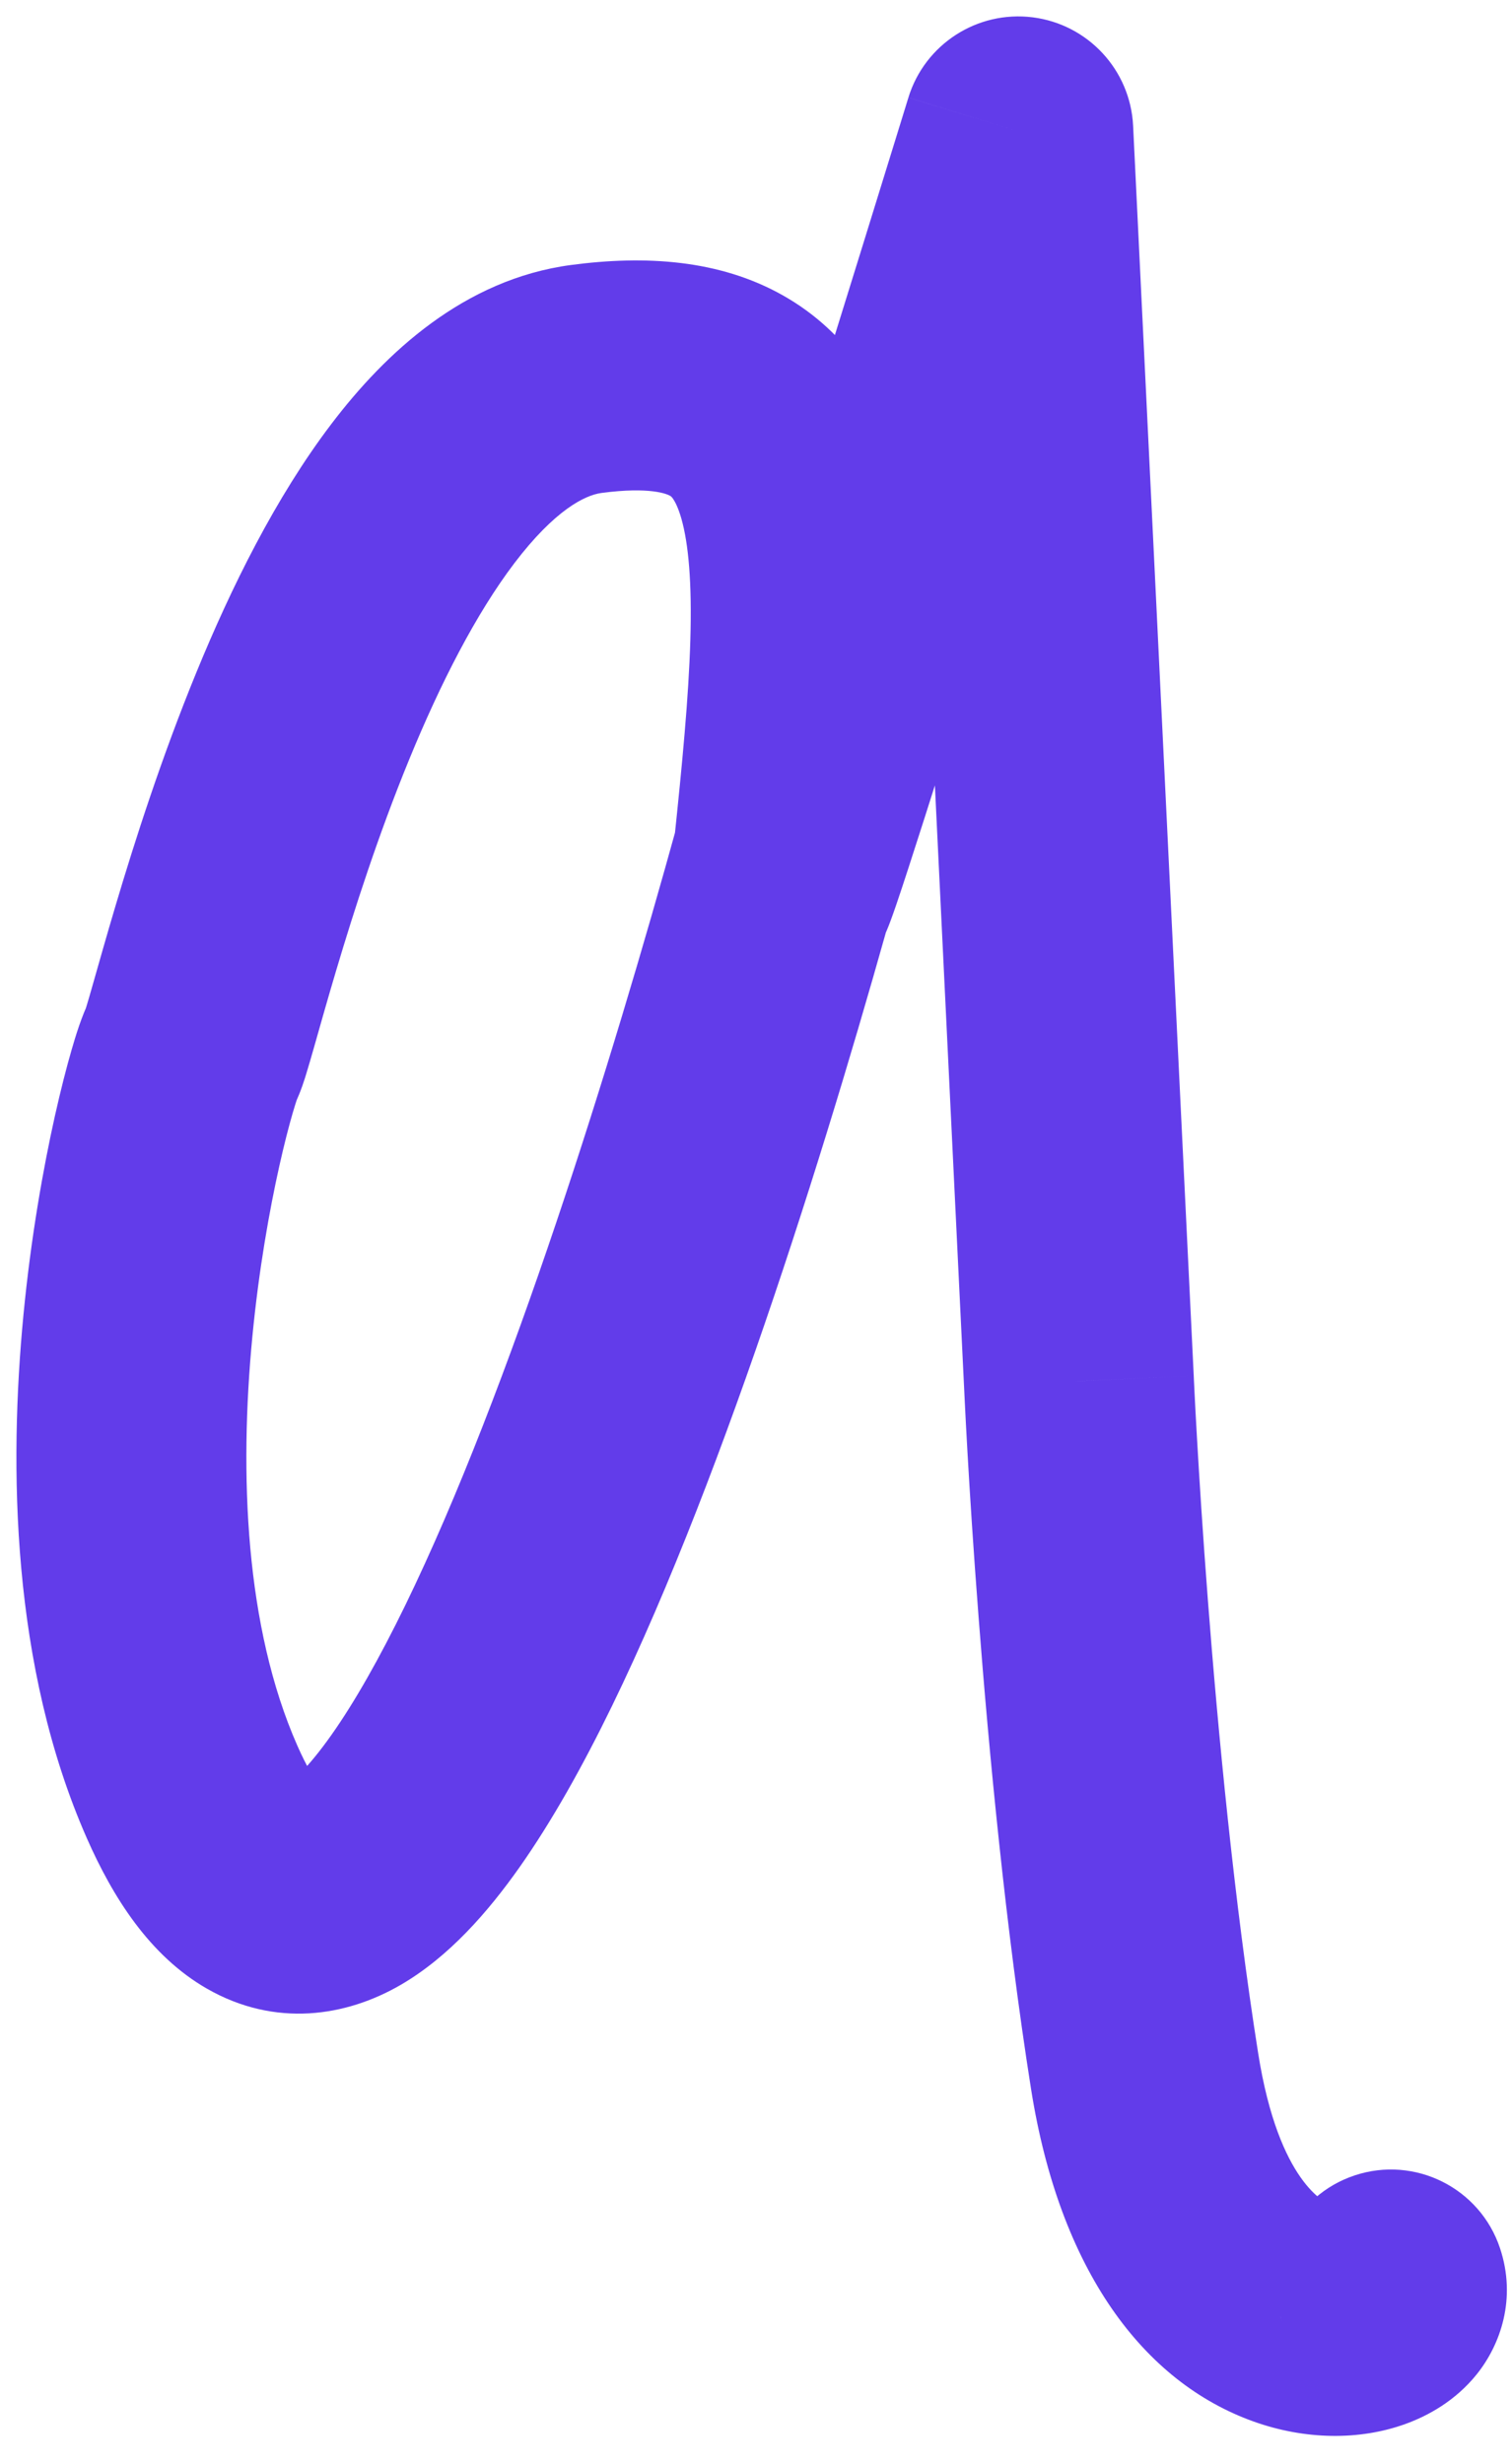 <svg width="46" height="75" viewBox="0 0 46 75" fill="none" xmlns="http://www.w3.org/2000/svg">
<path d="M24 26L27.374 26.931L27.451 26.653L27.481 26.366L24 26ZM5.845 54.536L9.049 53.126L5.845 54.536ZM31 4L34.496 3.83C34.414 2.133 33.124 0.74 31.438 0.527C29.752 0.315 28.156 1.344 27.655 2.968L31 4ZM32.845 42.036L36.342 41.884L36.341 41.875L36.341 41.866L32.845 42.036ZM45.665 68.429C45.054 66.595 43.072 65.604 41.238 66.215C39.404 66.826 38.413 68.809 39.025 70.642L45.665 68.429ZM27.481 26.366C27.73 24.001 27.953 21.724 28.013 19.695C28.073 17.7 27.987 15.669 27.476 13.873C26.942 11.995 25.866 10.136 23.829 8.988C21.895 7.899 19.639 7.766 17.382 8.066L18.308 15.005C19.801 14.806 20.314 15.043 20.394 15.088C20.421 15.103 20.445 15.118 20.488 15.18C20.542 15.257 20.643 15.435 20.744 15.788C20.959 16.545 21.069 17.724 21.016 19.488C20.965 21.218 20.77 23.249 20.519 25.634L27.481 26.366ZM17.382 8.066C14.132 8.5 11.737 10.735 10.09 12.902C8.387 15.142 7.032 17.897 5.982 20.457C4.919 23.048 4.1 25.61 3.522 27.553C3.233 28.524 2.998 29.361 2.83 29.95C2.744 30.254 2.681 30.472 2.634 30.624C2.553 30.886 2.591 30.718 2.714 30.471L8.976 33.601C9.162 33.228 9.289 32.798 9.325 32.68C9.396 32.45 9.477 32.167 9.563 31.867C9.739 31.249 9.957 30.469 10.231 29.549C10.778 27.711 11.521 25.398 12.458 23.114C13.408 20.799 14.491 18.68 15.662 17.138C16.89 15.524 17.808 15.072 18.308 15.005L17.382 8.066ZM2.714 30.471C2.489 30.922 2.303 31.527 2.18 31.954C2.024 32.492 1.849 33.174 1.671 33.968C1.317 35.554 0.943 37.651 0.715 40.01C0.27 44.627 0.34 50.714 2.641 55.945L9.049 53.126C7.461 49.519 7.281 44.855 7.683 40.682C7.879 38.647 8.203 36.837 8.503 35.493C8.653 34.821 8.794 34.281 8.904 33.9C9.046 33.409 9.076 33.399 8.976 33.601L2.714 30.471ZM2.641 55.945C3.431 57.74 4.552 59.527 6.298 60.529C8.381 61.724 10.54 61.378 12.197 60.416C13.667 59.563 14.859 58.191 15.812 56.841C16.805 55.432 17.748 53.741 18.632 51.925C22.137 44.726 25.371 34.193 27.374 26.931L20.626 25.069C18.629 32.307 15.536 42.292 12.338 48.861C11.546 50.487 10.79 51.816 10.091 52.806C9.352 53.854 8.859 54.26 8.682 54.363C8.63 54.393 8.757 54.306 9.033 54.291C9.342 54.275 9.614 54.361 9.782 54.458C9.986 54.575 9.634 54.457 9.049 53.126L2.641 55.945ZM20.626 25.069C20.514 25.475 20.424 25.814 20.37 26.046C20.356 26.107 20.337 26.194 20.319 26.291C20.31 26.338 20.297 26.415 20.285 26.508C20.277 26.568 20.25 26.781 20.256 27.051C20.259 27.169 20.27 27.487 20.375 27.877C20.43 28.084 20.764 29.362 22.138 30.079C23.829 30.962 25.292 30.163 25.714 29.88C26.18 29.566 26.454 29.215 26.534 29.111C26.736 28.849 26.855 28.615 26.881 28.565C26.928 28.473 26.964 28.395 26.984 28.349C27.143 27.988 27.41 27.176 27.659 26.41C28.238 24.632 29.175 21.659 30.163 18.501C31.152 15.338 32.197 11.97 32.995 9.394C33.394 8.106 33.732 7.016 33.969 6.247C34.088 5.863 34.182 5.559 34.246 5.351C34.278 5.248 34.303 5.168 34.319 5.114C34.328 5.087 34.334 5.066 34.338 5.053C34.34 5.046 34.342 5.04 34.343 5.037C34.343 5.035 34.344 5.034 34.344 5.033C34.344 5.033 34.344 5.032 34.344 5.032C34.344 5.032 34.344 5.032 31 4C27.655 2.968 27.655 2.968 27.655 2.969C27.655 2.969 27.655 2.969 27.655 2.97C27.655 2.97 27.654 2.972 27.654 2.973C27.653 2.977 27.651 2.982 27.649 2.989C27.645 3.002 27.639 3.023 27.63 3.05C27.614 3.103 27.589 3.183 27.557 3.287C27.493 3.494 27.4 3.797 27.281 4.181C27.044 4.948 26.707 6.037 26.309 7.323C25.512 9.896 24.468 13.257 23.482 16.412C22.493 19.573 21.568 22.509 21.003 24.243C20.681 25.232 20.556 25.576 20.58 25.522C20.592 25.496 20.619 25.434 20.66 25.354C20.68 25.316 20.794 25.091 20.991 24.835C21.069 24.734 21.341 24.385 21.805 24.073C22.225 23.79 23.687 22.991 25.377 23.874C26.75 24.59 27.083 25.867 27.138 26.071C27.241 26.459 27.252 26.774 27.255 26.888C27.261 27.15 27.234 27.351 27.229 27.395C27.219 27.473 27.209 27.53 27.204 27.555C27.195 27.606 27.188 27.634 27.191 27.619C27.207 27.55 27.26 27.344 27.374 26.931L20.626 25.069ZM27.504 4.17L29.349 42.205L36.341 41.866L34.496 3.83L27.504 4.17ZM32.845 42.036C29.348 42.188 29.348 42.188 29.348 42.188C29.348 42.188 29.348 42.189 29.348 42.189C29.348 42.19 29.348 42.19 29.348 42.191C29.348 42.193 29.349 42.196 29.349 42.199C29.349 42.205 29.349 42.214 29.35 42.226C29.351 42.25 29.352 42.285 29.355 42.33C29.359 42.42 29.365 42.552 29.374 42.723C29.391 43.064 29.416 43.559 29.452 44.181C29.523 45.426 29.634 47.184 29.793 49.242C30.108 53.343 30.617 58.698 31.388 63.581L38.302 62.49C37.573 57.873 37.082 52.728 36.772 48.705C36.618 46.7 36.51 44.989 36.441 43.781C36.406 43.177 36.381 42.699 36.365 42.374C36.357 42.212 36.351 42.087 36.347 42.004C36.345 41.963 36.344 41.932 36.343 41.912C36.342 41.901 36.342 41.894 36.342 41.889C36.342 41.887 36.342 41.885 36.342 41.884C36.342 41.884 36.342 41.884 36.342 41.883C36.342 41.883 36.342 41.883 36.342 41.883C36.342 41.883 36.342 41.884 32.845 42.036ZM31.388 63.581C32.26 69.103 34.805 72.506 38.168 73.707C39.726 74.263 41.379 74.288 42.784 73.781C43.464 73.535 44.306 73.081 44.961 72.263C45.68 71.364 46.176 69.96 45.665 68.429L39.025 70.642C38.639 69.486 39.041 68.457 39.495 67.89C39.883 67.404 40.288 67.24 40.406 67.197C40.686 67.096 40.714 67.183 40.522 67.115C40.385 67.066 38.93 66.469 38.302 62.49L31.388 63.581Z" fill="#623CEA"/>
</svg>
